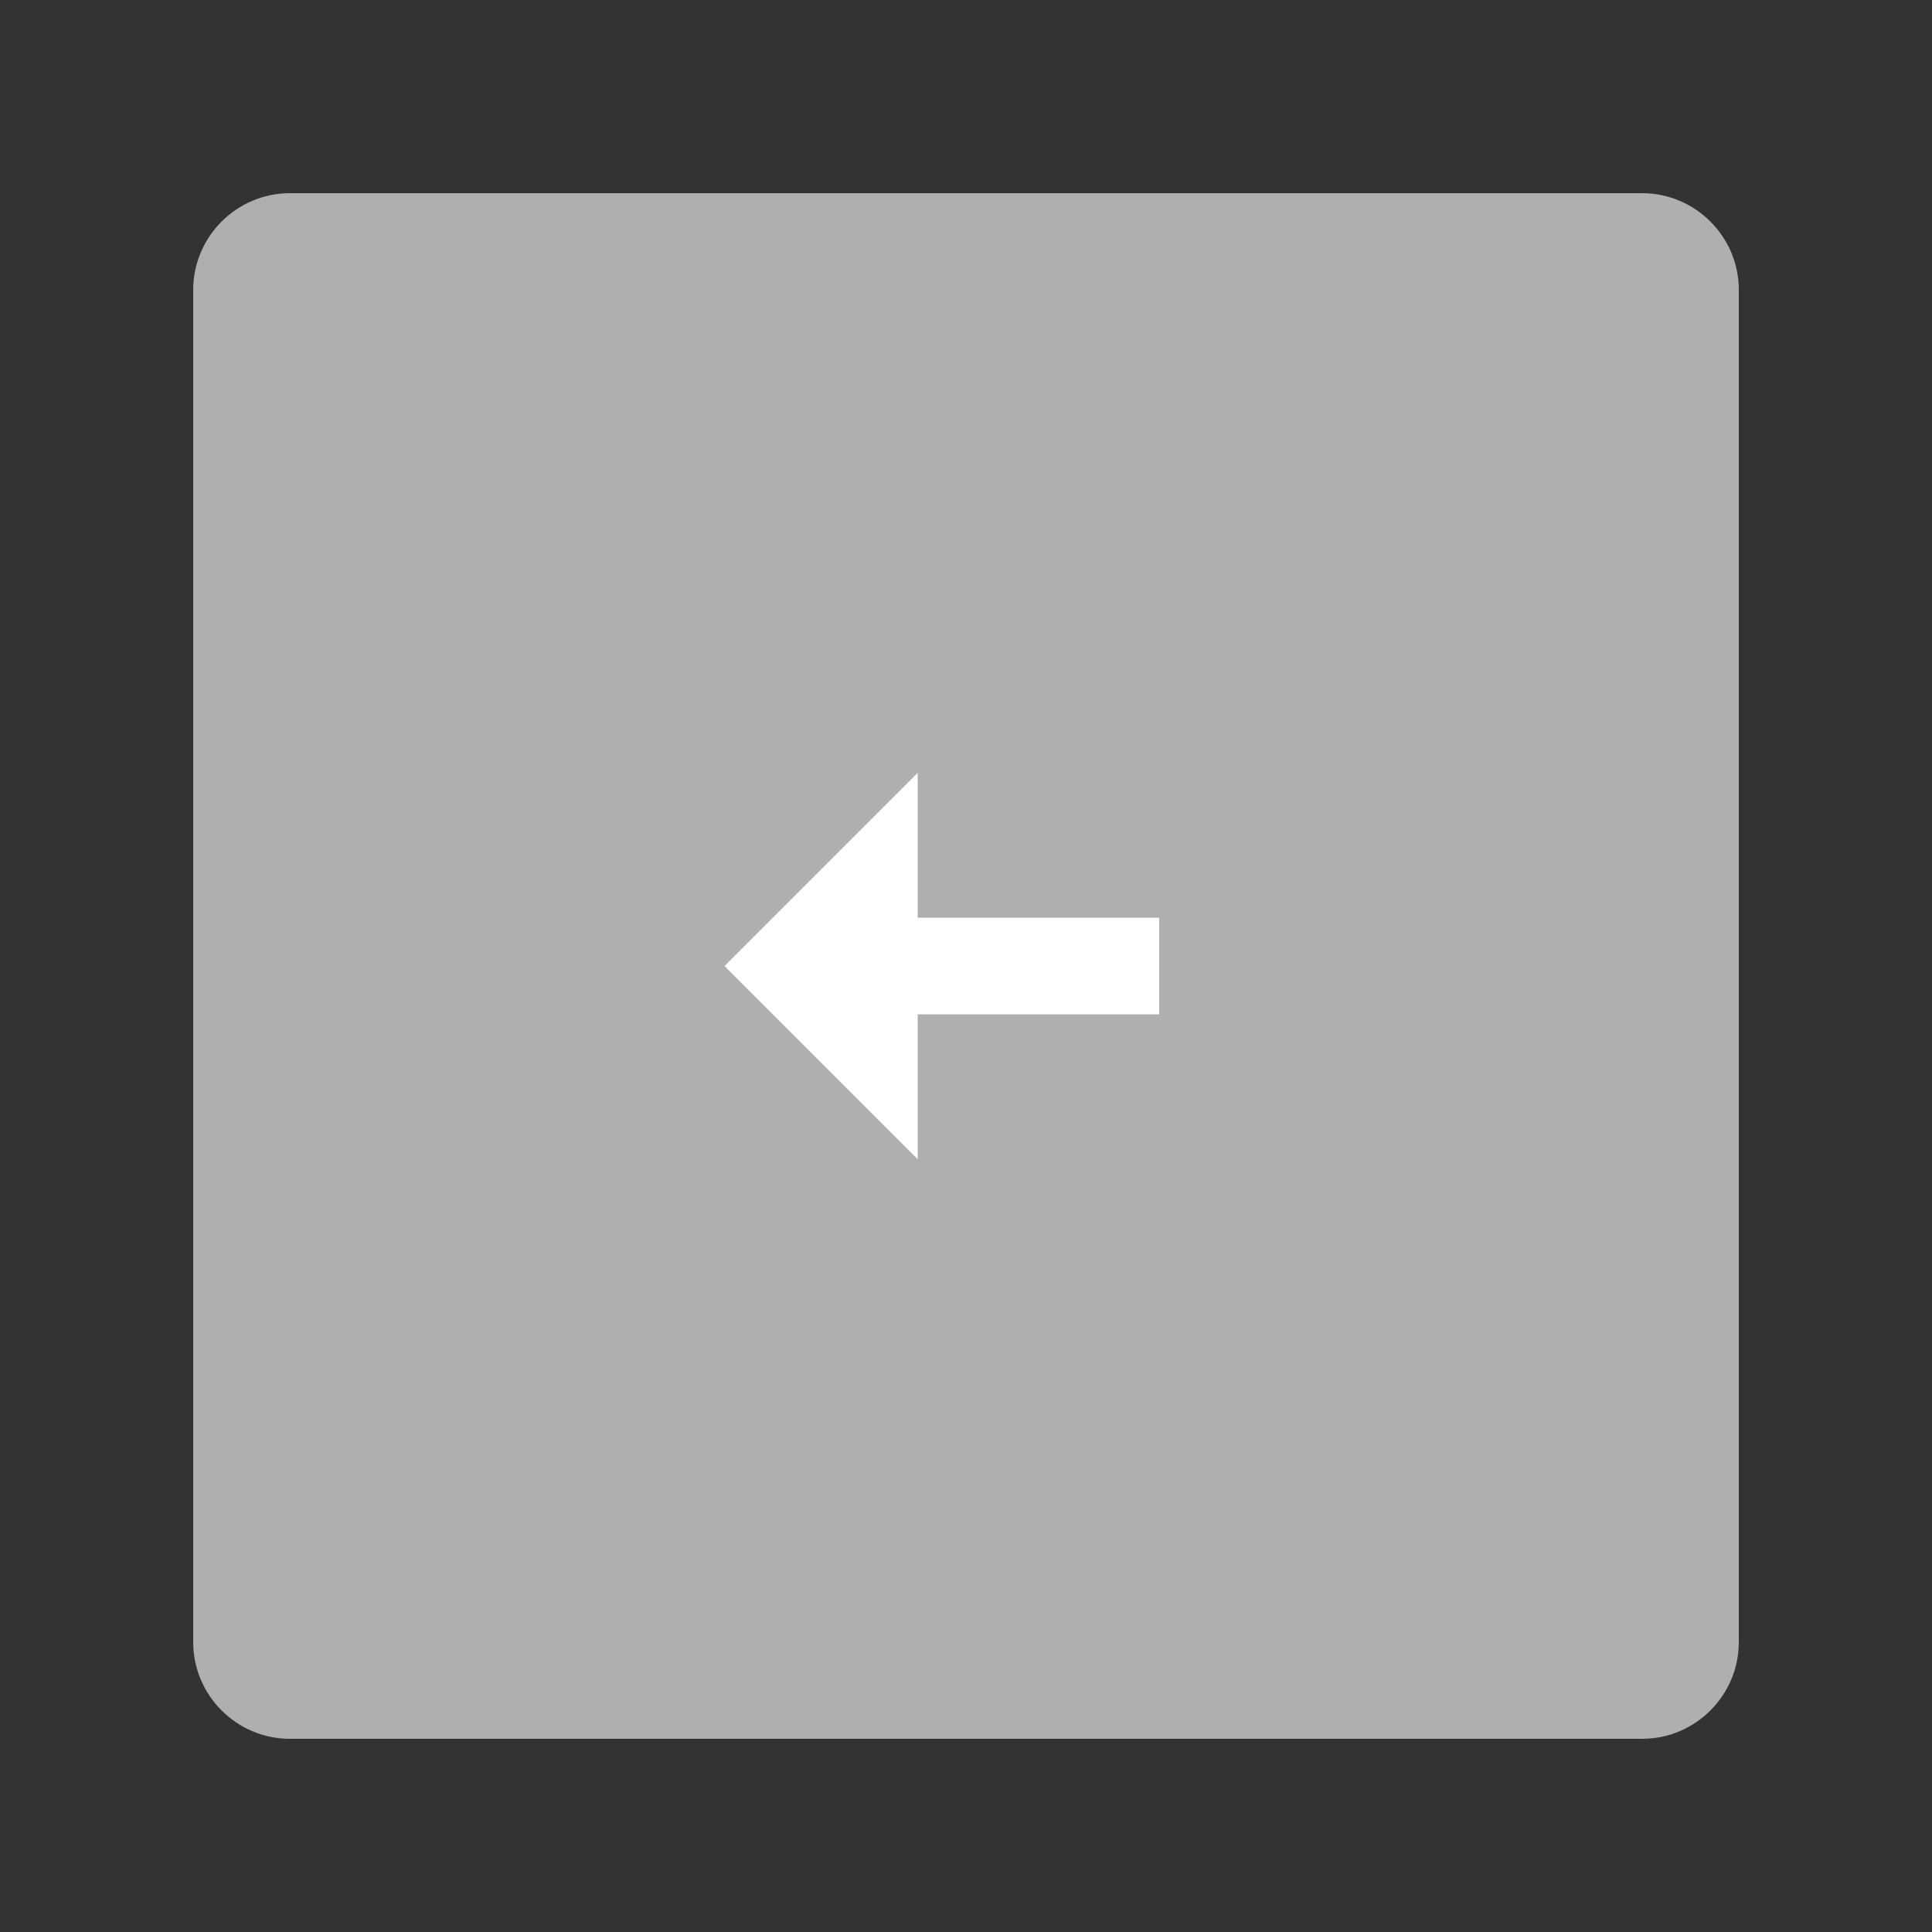 ﻿<?xml version='1.0' encoding='UTF-8'?>
<svg x="0px" y="0px" viewBox="0 0 40 40" version="1.1" xmlns="http://www.w3.org/2000/svg" xmlns:xlink="http://www.w3.org/1999/xlink" xml:space="preserve" id="Layer_2" tag="Element0">
  <rect x="0" y="0" width="40" height="40" fill="#333333" stroke="none"/>
  <path d="M6, 4L34, 4C35.1, 4 36, 4.9 36, 6L36, 34C36, 35.1 35.1, 36 34, 36L6, 36C4.9, 36 4, 35.1 4, 34L4, 6C4, 4.9 4.9, 4 6, 4z" fill="#AFAFAF" class="st0" tag="st00" />
  <polygon points="19,19 19,16 15,20 19,24 19,21 24,21 24,19 " fill="#FFFFFF" class="st1" tag="st10" />
</svg>